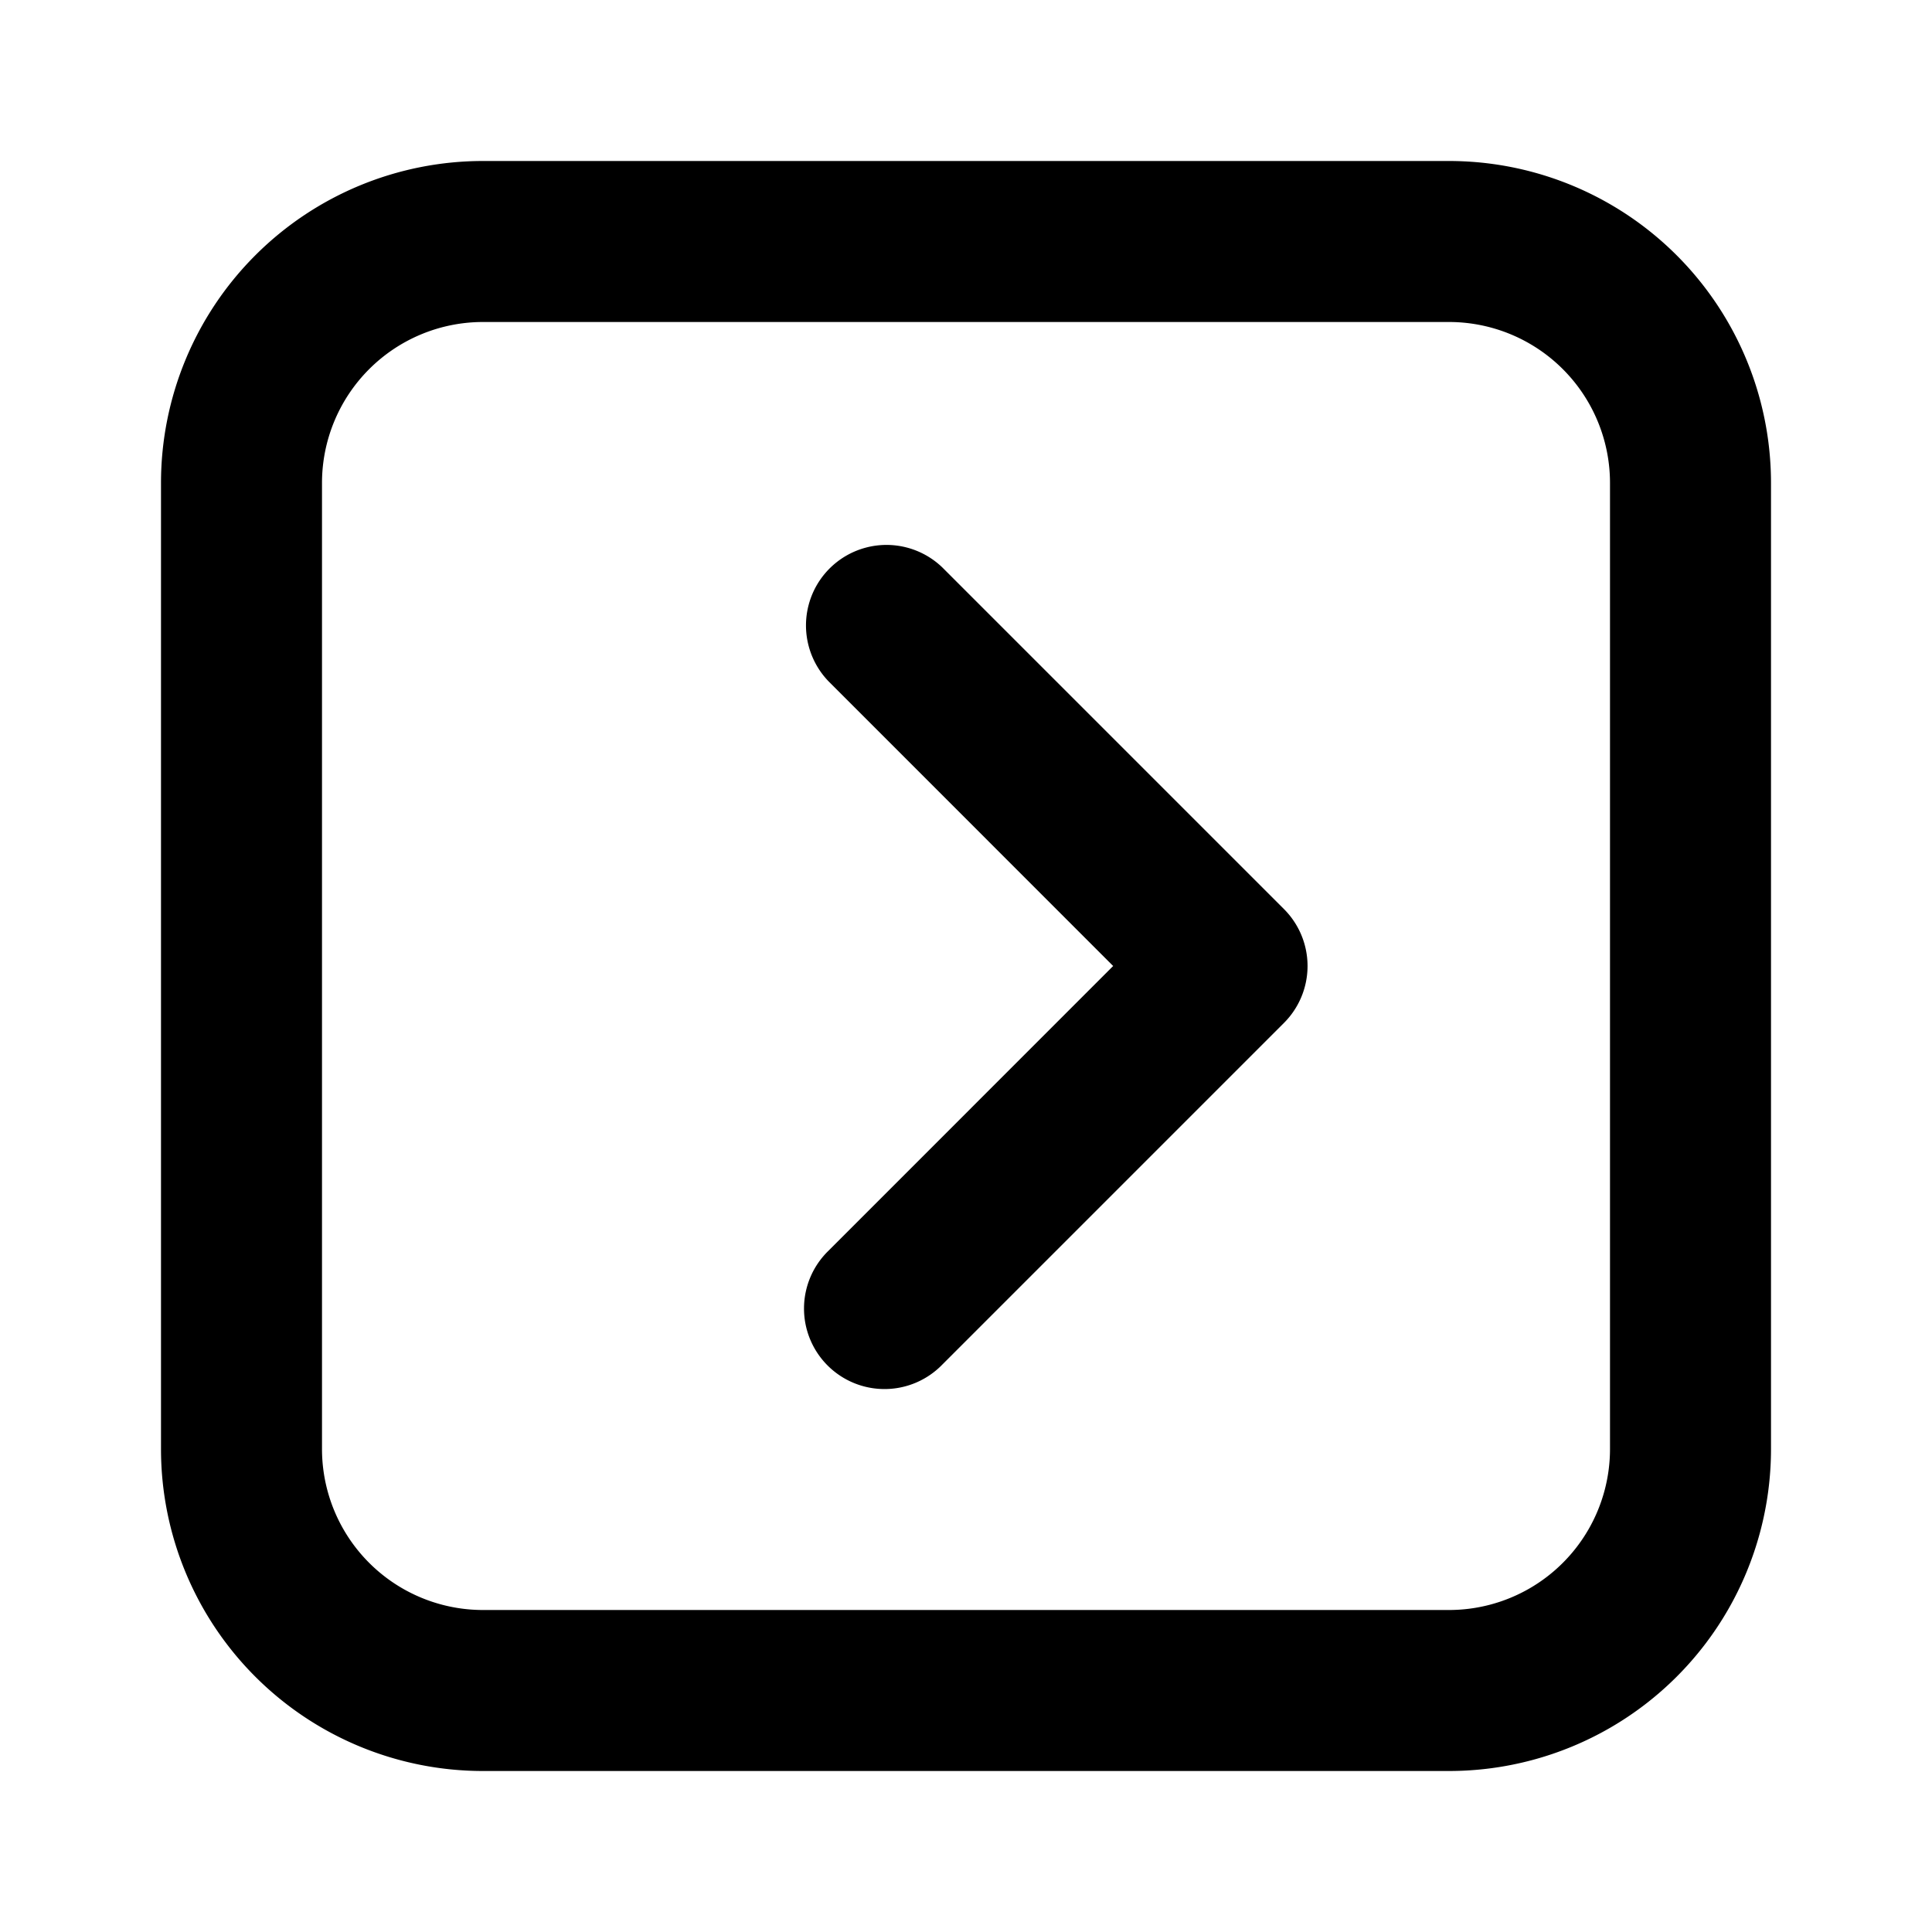 <svg xmlns="http://www.w3.org/2000/svg" preserveAspectRatio="xMinYMin" viewBox="-2 -2 24 24"><path d="M4 0h12a4 4 0 014 4v12a4 4 0 01-4 4H4a4 4 0 01-4-4V4a4 4 0 014-4zm0 2a2 2 0 00-2 2v12a2 2 0 002 2h12a2 2 0 002-2V4a2 2 0 00-2-2H4zm7.828 8L8.293 6.464A1 1 0 019.707 5.05l4.243 4.243a1 1 0 010 1.414L9.707 14.95a1 1 0 11-1.414-1.414L11.828 10z"/></svg>